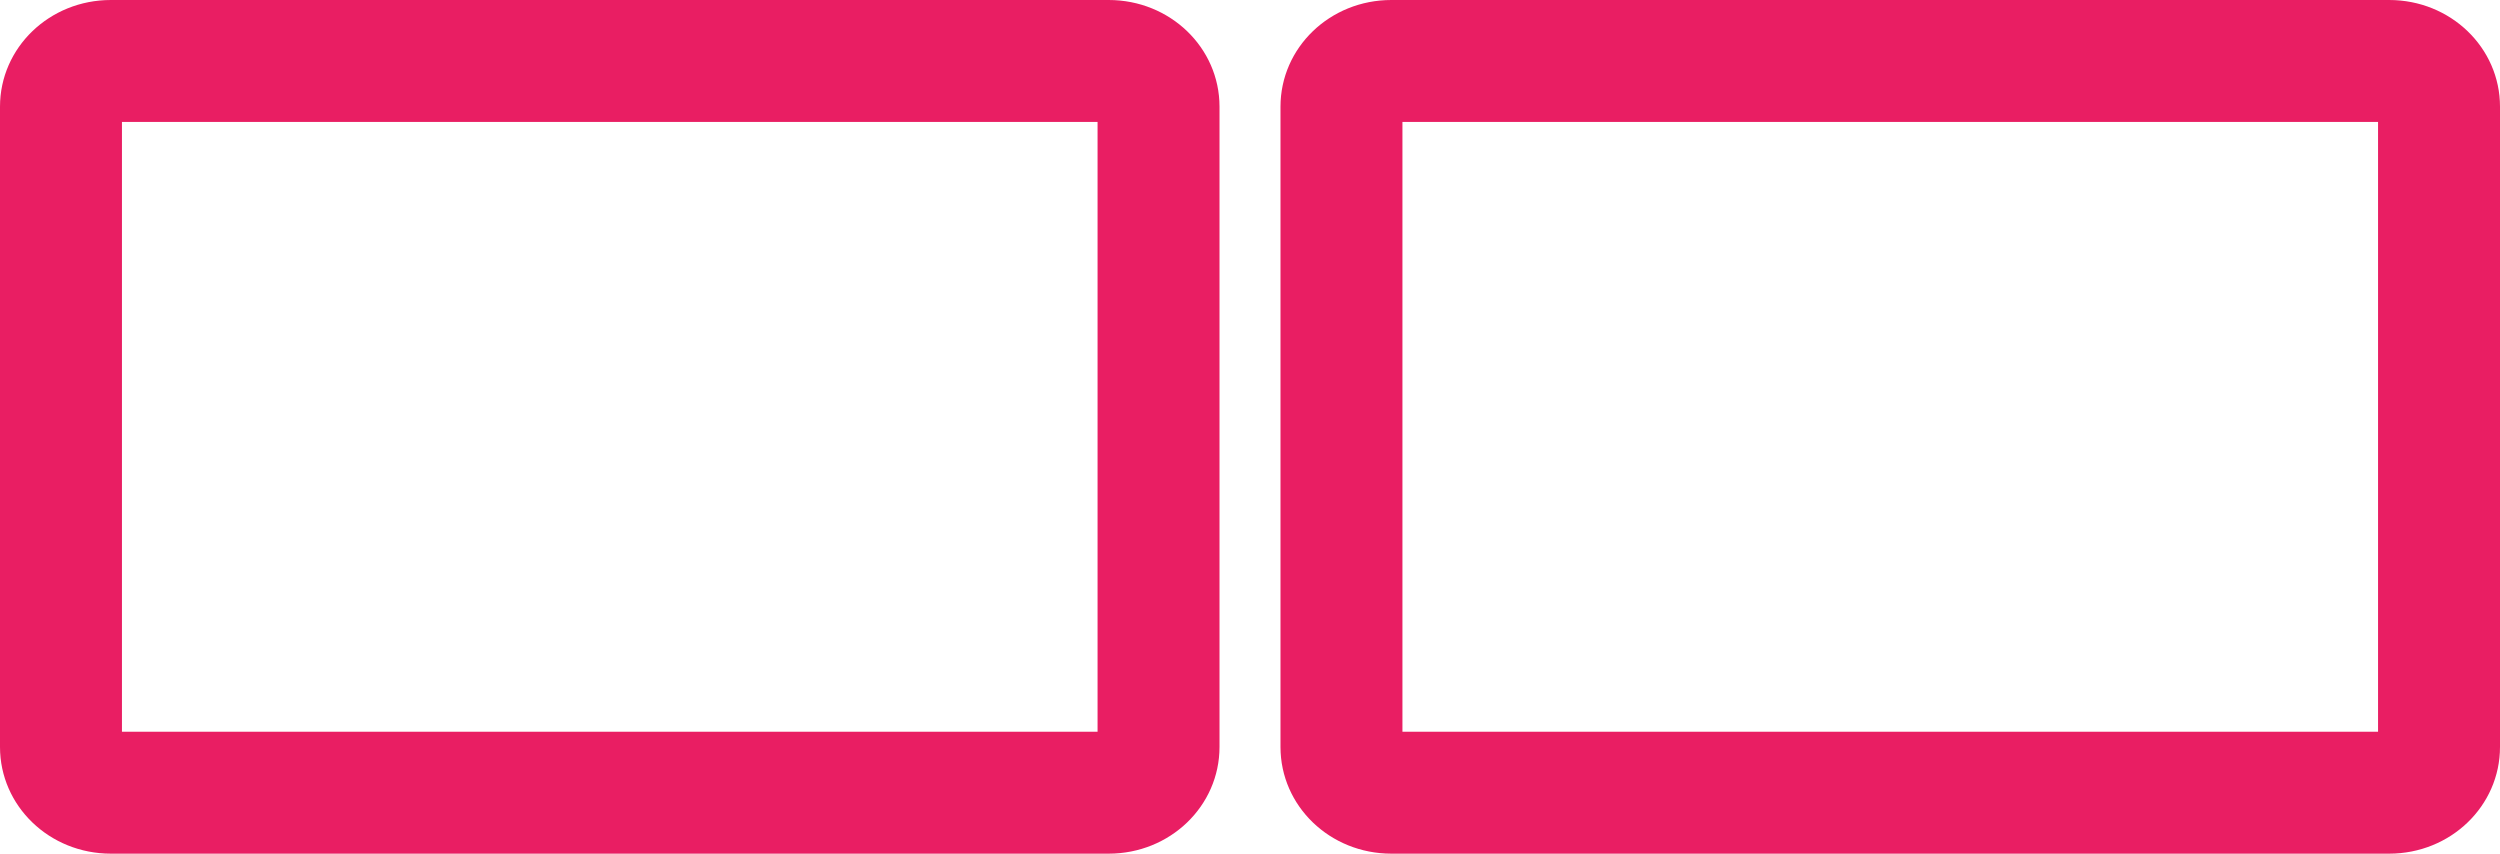 <?xml version="1.0" encoding="UTF-8" standalone="no"?>
<svg
   xmlns:dc="http://purl.org/dc/elements/1.1/"
   xmlns:cc="http://creativecommons.org/ns#"
   xmlns:rdf="http://www.w3.org/1999/02/22-rdf-syntax-ns#"
   xmlns:svg="http://www.w3.org/2000/svg"
   xmlns="http://www.w3.org/2000/svg"
   xmlns:sodipodi="http://sodipodi.sourceforge.net/DTD/sodipodi-0.dtd"
   xmlns:inkscape="http://www.inkscape.org/namespaces/inkscape"
   width="82"
   height="28"
   viewBox="0 0 82 28"
   id="svg2"
   version="1.1"
   inkscape:version="0.91 r13725"
   sodipodi:docname="xfce-display-extend1.svg"
   style="fill:#E91E63">
  <defs
     id="defs8" />
  <sodipodi:namedview
     pagecolor="#ffffff"
     bordercolor="#666666"
     borderopacity="1"
     objecttolerance="10"
     gridtolerance="10"
     guidetolerance="10"
     inkscape:pageopacity="0"
     inkscape:pageshadow="2"
     inkscape:window-width="1366"
     inkscape:window-height="713"
     id="namedview6"
     showgrid="false"
     inkscape:snap-bbox="true"
     inkscape:bbox-nodes="true"
     inkscape:zoom="3.199383580048599"
     inkscape:cx="3.809042798804555"
     inkscape:cy="-25.63546990591293"
     inkscape:window-x="0"
     inkscape:window-y="30"
     inkscape:window-maximized="1"
     inkscape:current-layer="svg2"
     inkscape:object-paths="true"
     inkscape:snap-intersection-paths="true"
     inkscape:object-nodes="true"
     inkscape:snap-smooth-nodes="true"
     inkscape:snap-midpoints="true"
     inkscape:snap-nodes="false"
     inkscape:snap-page="true"
     showguides="false"
     fit-margin-top="0"
     fit-margin-left="0"
     fit-margin-right="0"
     fit-margin-bottom="0" />
  <path
     inkscape:connector-curvature="0"
     id="path4632"
     d="M 45.637,0 C 43.622,0 42,1.561 42,3.5 L 42,24.5 c 0,1.939 1.622,3.5 3.637,3.5 l 32.727,0 C 80.378,28 82,26.439 82,24.5 l 0,-21 C 82,1.561 80.378,1.77635683940025e-15 78.363,1.77635683940025e-15 l -32.727,0 z M 46,4 l 32,0 L 78,24 46,24 46,4 Z"
     style="opacity:1;fill:#E91E63;fill-opacity:1;fill-rule:nonzero;stroke:none;stroke-width:4;stroke-miterlimit:4;stroke-dasharray:none;stroke-opacity:1" />
  <path
     style="opacity:1;fill:#E91E63;fill-opacity:1;fill-rule:nonzero;stroke:none;stroke-width:4;stroke-miterlimit:4;stroke-dasharray:none;stroke-opacity:1"
     d="M 3.637,0 C 1.622,0 0,1.561 0,3.5 l 0,21 C 0,26.439 1.622,28 3.637,28 l 32.727,0 C 38.378,28 40,26.439 40,24.5 l 0,-21 C 40,1.561 38.378,0 36.363,0 L 3.637,0 Z M 4,4 36,4 36,24 4,24 4,4 Z"
     id="rect4278"
     inkscape:connector-curvature="0" />
  <path
     style="opacity:1;fill:#E91E63;fill-opacity:1;fill-rule:nonzero;stroke:none;stroke-width:4;stroke-miterlimit:4;stroke-dasharray:none;stroke-opacity:1"
     d="m -41.725,84.262 c -1.612,0 -2.91,1.115 -2.91,2.5 l 0,15 c 0,1.385 1.299,2.5 2.91,2.5 l 26.182,0 c 1.612,0 2.908,-1.115 2.908,-2.5 l 0,-15 c 0,-1.385 -1.297,-2.5 -2.908,-2.5 l -26.182,0 z m 1.09,4 24,0 0,12 -24,0 0,-12 z"
     id="path4638"
     inkscape:connector-curvature="0" />
  <path
     style="opacity:1;fill:#E91E63;fill-opacity:1;fill-rule:nonzero;stroke:none;stroke-width:4;stroke-miterlimit:4;stroke-dasharray:none;stroke-opacity:1"
     d="m 44.293,49.07 c -1.511,0 -2.729,1.003 -2.729,2.25 l 0,13.5 c 0,1.246 1.218,2.25 2.729,2.25 l 24.545,0 c 1.511,0 2.727,-1.004 2.727,-2.25 l 0,-13.5 c 0,-1.247 -1.216,-2.25 -2.727,-2.25 l -24.545,0 z m 1.271,4 22,0 0,10 -22,0 0,-10 z"
     id="path4138"
     inkscape:connector-curvature="0" />
  <path
     id="path4144"
     d="m 14.293,49.07 c -1.511,0 -2.729,1.003 -2.729,2.25 l 0,13.5 c 0,1.246 1.218,2.25 2.729,2.25 l 24.545,0 c 1.511,0 2.727,-1.004 2.727,-2.25 l 0,-13.5 c 0,-1.247 -1.216,-2.25 -2.727,-2.25 l -24.545,0 z m 1.271,4 22,0 0,10 -22,0 0,-10 z"
     style="opacity:1;fill:#E91E63;fill-opacity:1;fill-rule:nonzero;stroke:none;stroke-width:4;stroke-miterlimit:4;stroke-dasharray:none;stroke-opacity:1"
     inkscape:connector-curvature="0" />
</svg>

